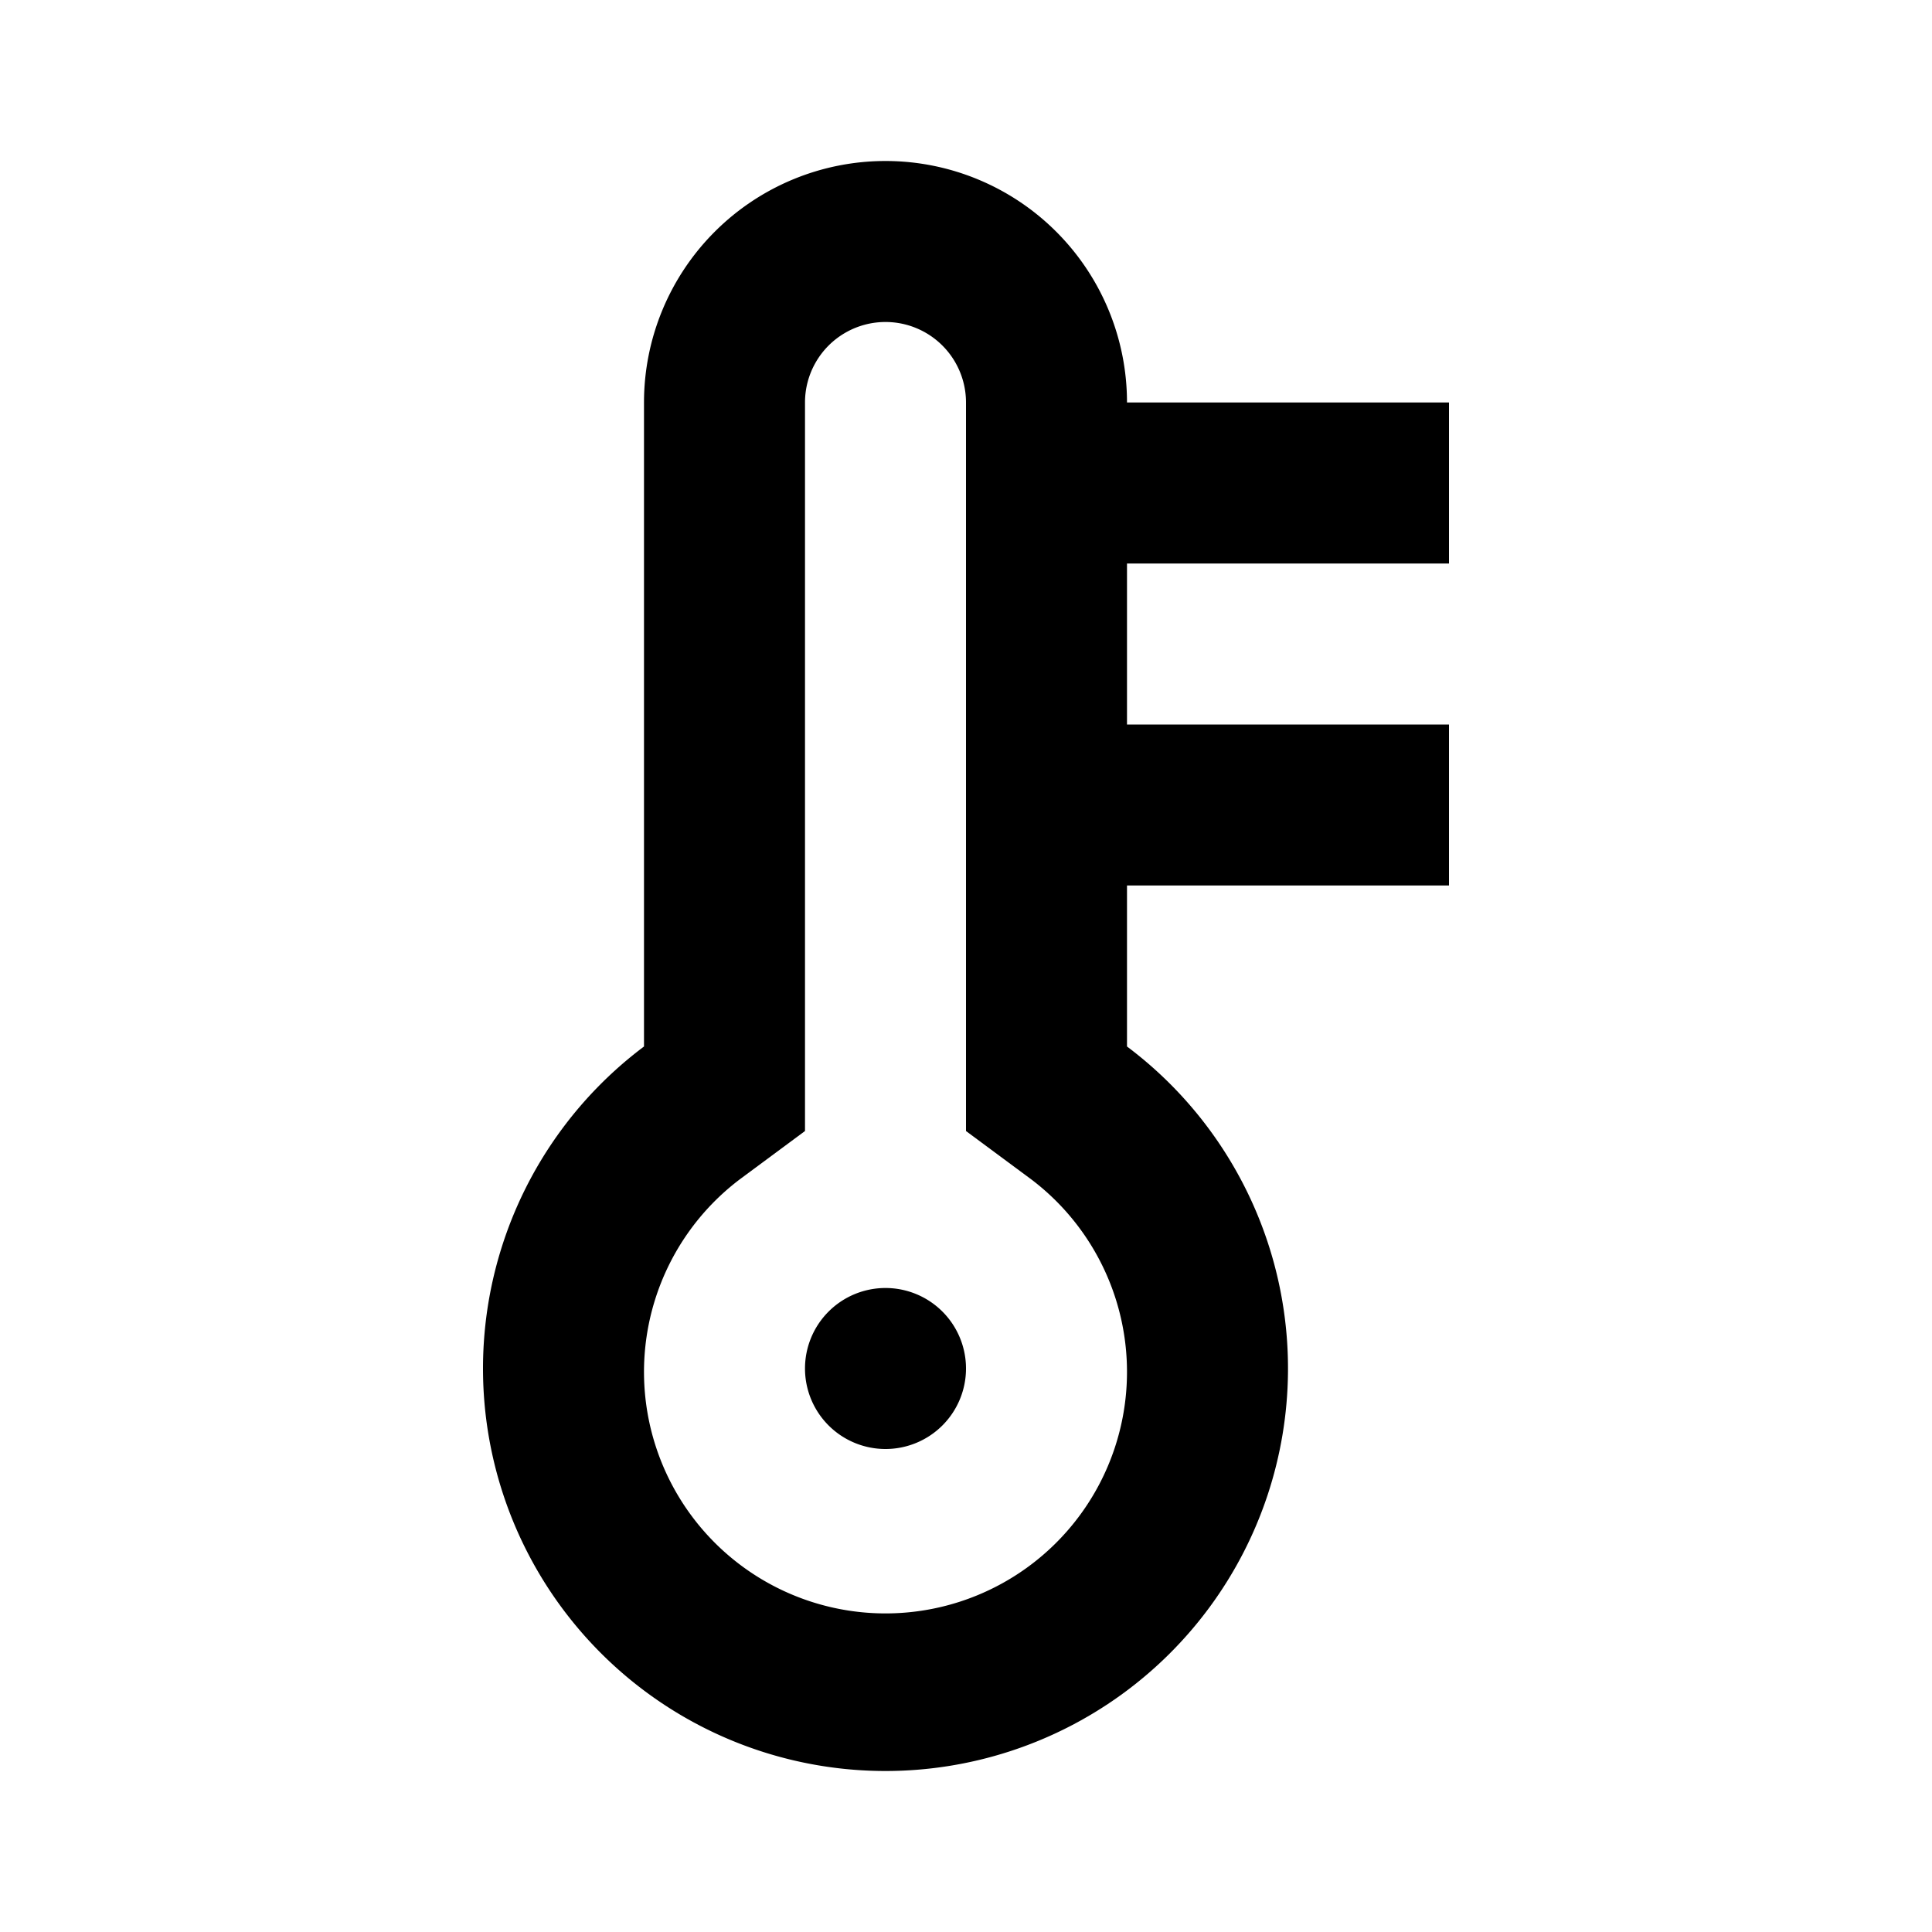 <svg xmlns="http://www.w3.org/2000/svg" viewBox="0 0 24 24"><g id="Layer_2" data-name="Layer 2"><g id="UI_Outline" data-name="UI Outline"><g id="sensor-temperature"><rect width="24" height="24" style="fill:none"/><path d="M18,7V5H14A3,3,0,0,0,8,5v8a5,5,0,1,0,6,0V11h4V9H14V7Zm-6,7.05.81.6a3,3,0,1,1-3.62,0l.81-.6V5a1,1,0,0,1,2,0ZM12,17a1,1,0,1,1-1-1A1,1,0,0,1,12,17Z"/></g></g></g></svg>